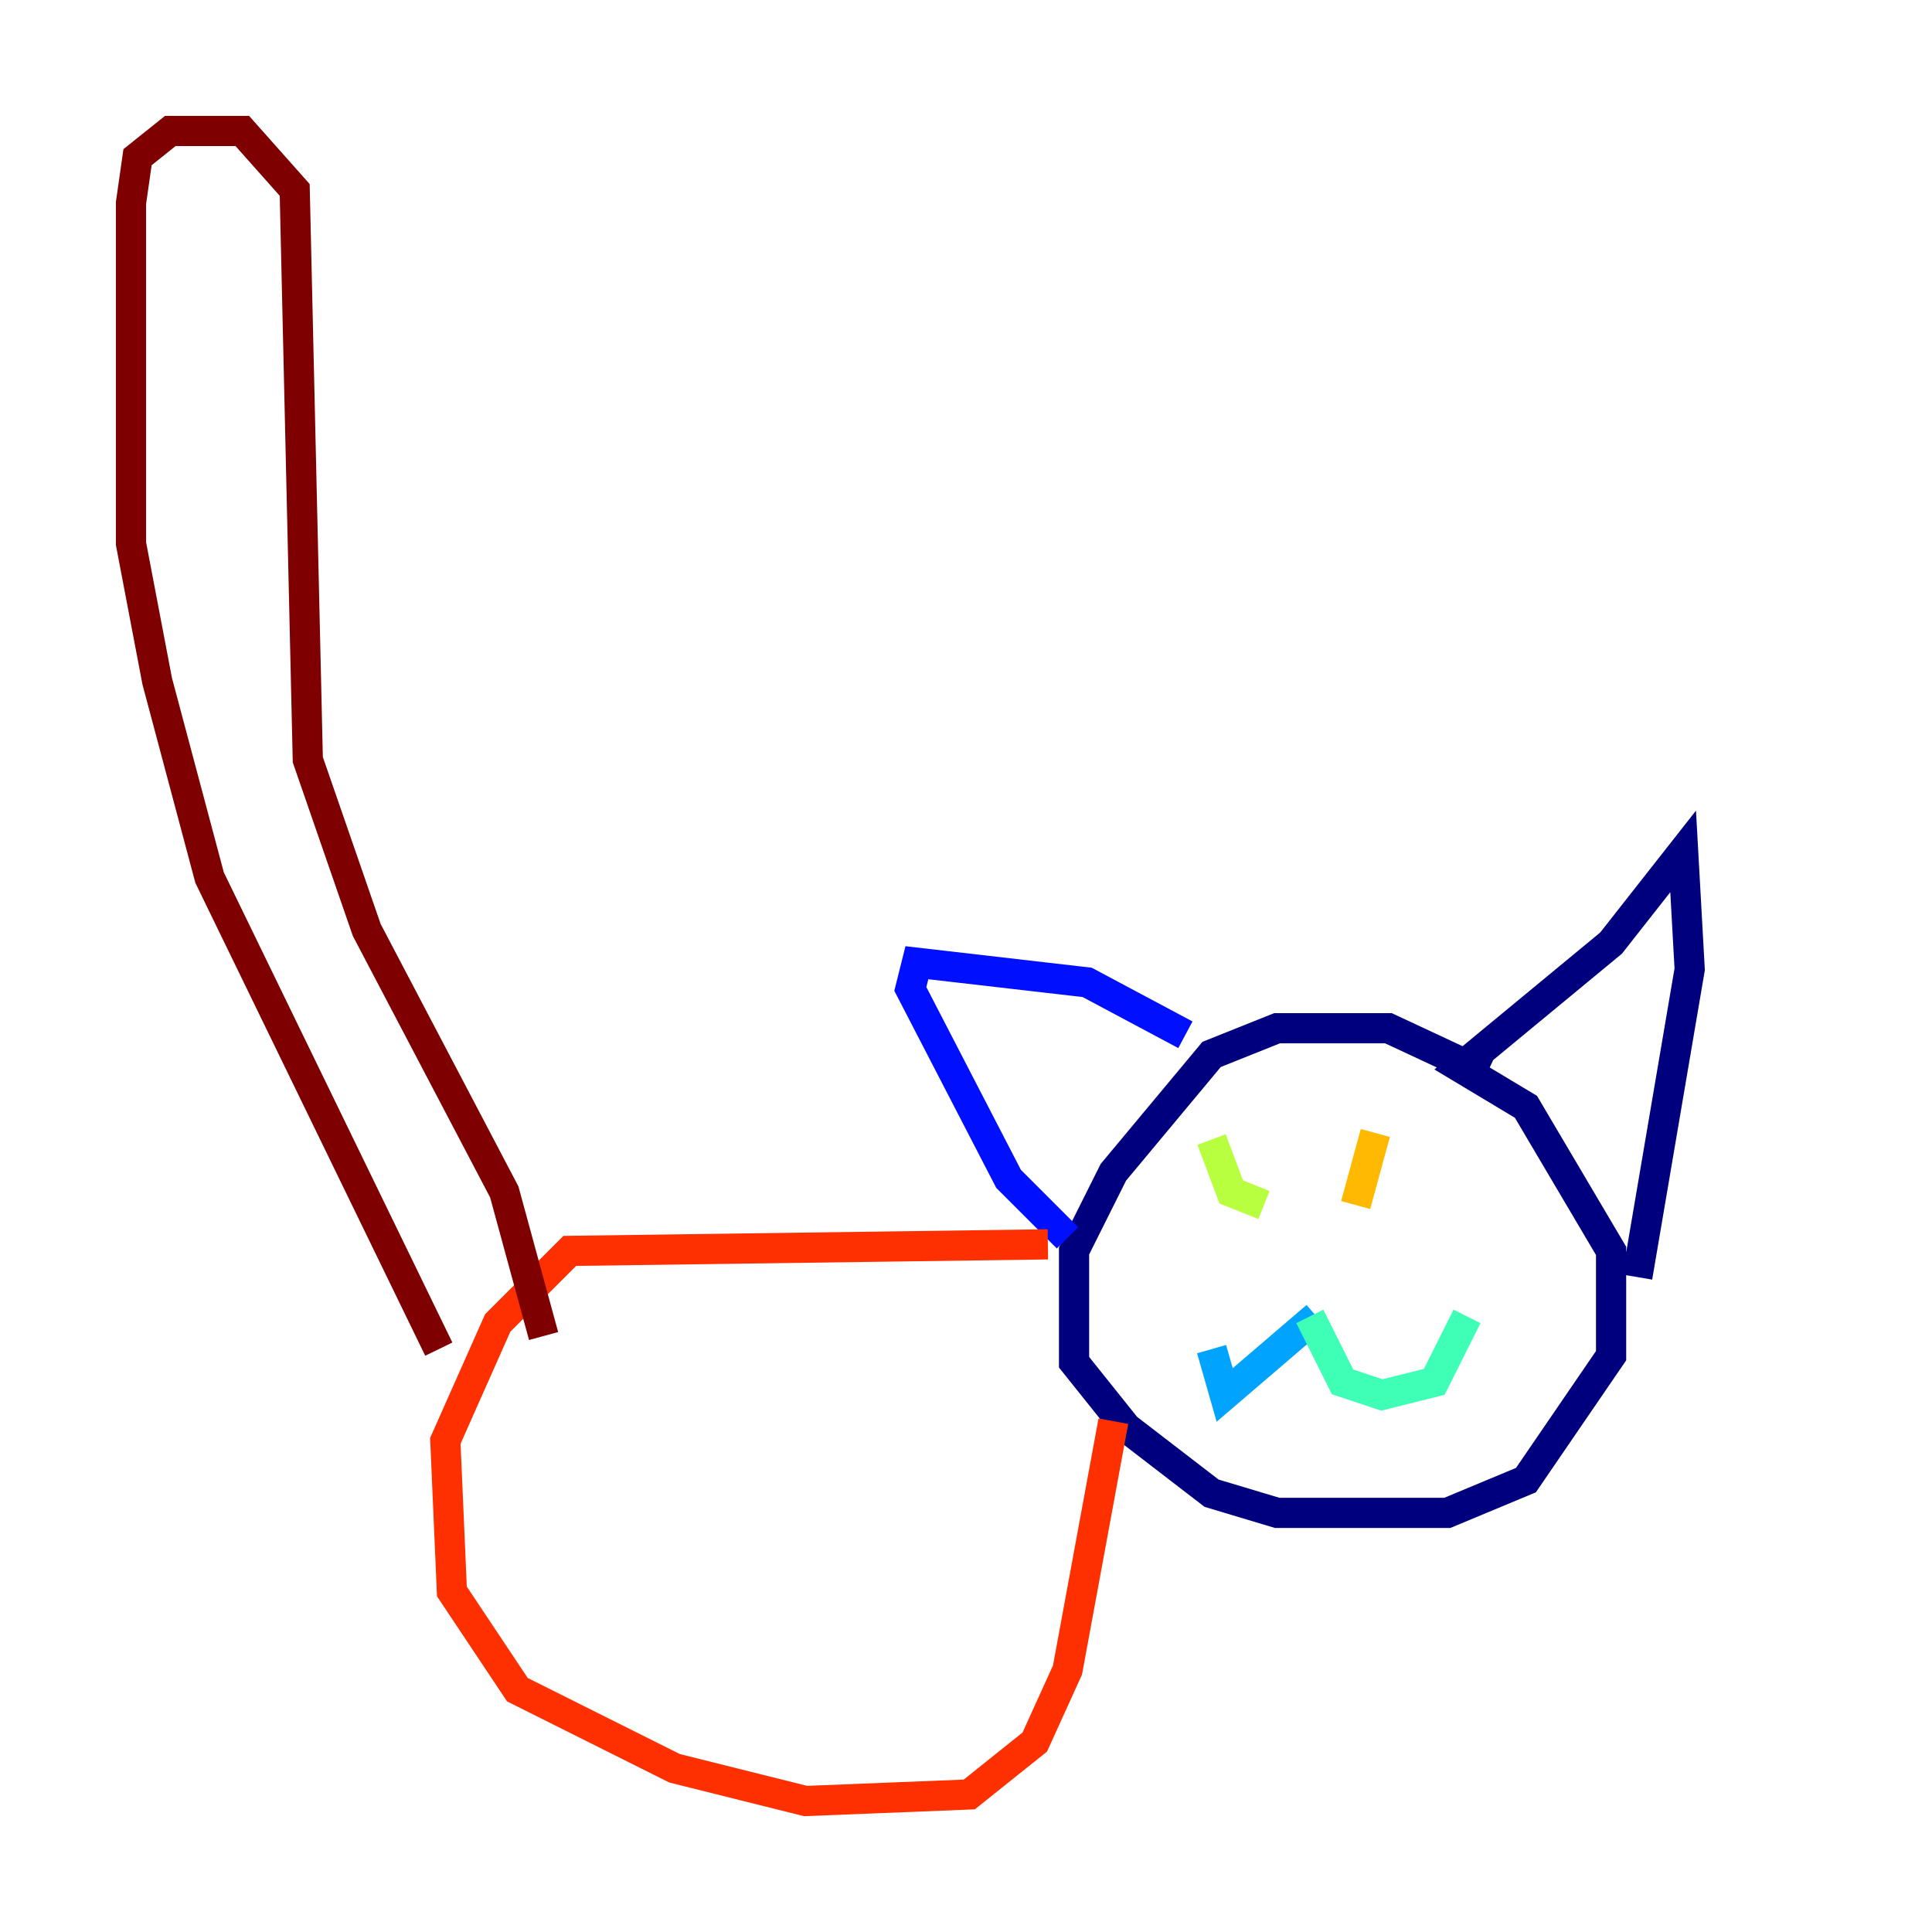 <?xml version="1.0" encoding="utf-8" ?>
<svg baseProfile="tiny" height="128" version="1.2" viewBox="0,0,128,128" width="128" xmlns="http://www.w3.org/2000/svg" xmlns:ev="http://www.w3.org/2001/xml-events" xmlns:xlink="http://www.w3.org/1999/xlink"><defs /><polyline fill="none" points="98.495,71.159 91.986,68.122 84.61,68.122 80.271,69.858 73.763,77.668 71.159,82.875 71.159,90.251 74.63,94.59 80.271,98.929 84.61,100.231 95.891,100.231 101.098,98.061 106.739,89.817 106.739,82.875 101.098,73.329 96.759,70.725 106.739,62.481 111.512,56.407 111.946,64.217 108.475,84.61" stroke="#00007f" stroke-width="2" /><polyline fill="none" points="78.536,68.556 72.027,65.085 60.746,63.783 60.312,65.519 66.82,78.102 70.725,82.007" stroke="#0010ff" stroke-width="2" /><polyline fill="none" points="87.214,87.214 81.139,92.42 80.271,89.383" stroke="#00a4ff" stroke-width="2" /><polyline fill="none" points="86.78,87.214 88.949,91.552 91.552,92.42 95.024,91.552 97.193,87.214" stroke="#3fffb7" stroke-width="2" /><polyline fill="none" points="80.271,75.498 81.573,78.969 83.742,79.837" stroke="#b7ff3f" stroke-width="2" /><polyline fill="none" points="91.119,75.064 89.817,79.837" stroke="#ffb900" stroke-width="2" /><polyline fill="none" points="69.424,82.441 37.749,82.875 32.976,87.647 29.505,95.458 29.939,105.437 34.278,111.946 44.691,117.153 53.37,119.322 64.217,118.888 68.556,115.417 70.725,110.644 73.763,94.156" stroke="#ff3000" stroke-width="2" /><polyline fill="none" points="29.071,89.383 13.885,58.142 10.414,45.125 8.678,36.014 8.678,13.451 9.112,10.414 11.281,8.678 16.054,8.678 19.525,12.583 20.393,50.332 24.298,61.614 33.41,78.969 36.014,88.515" stroke="#7f0000" stroke-width="2" /></svg>
